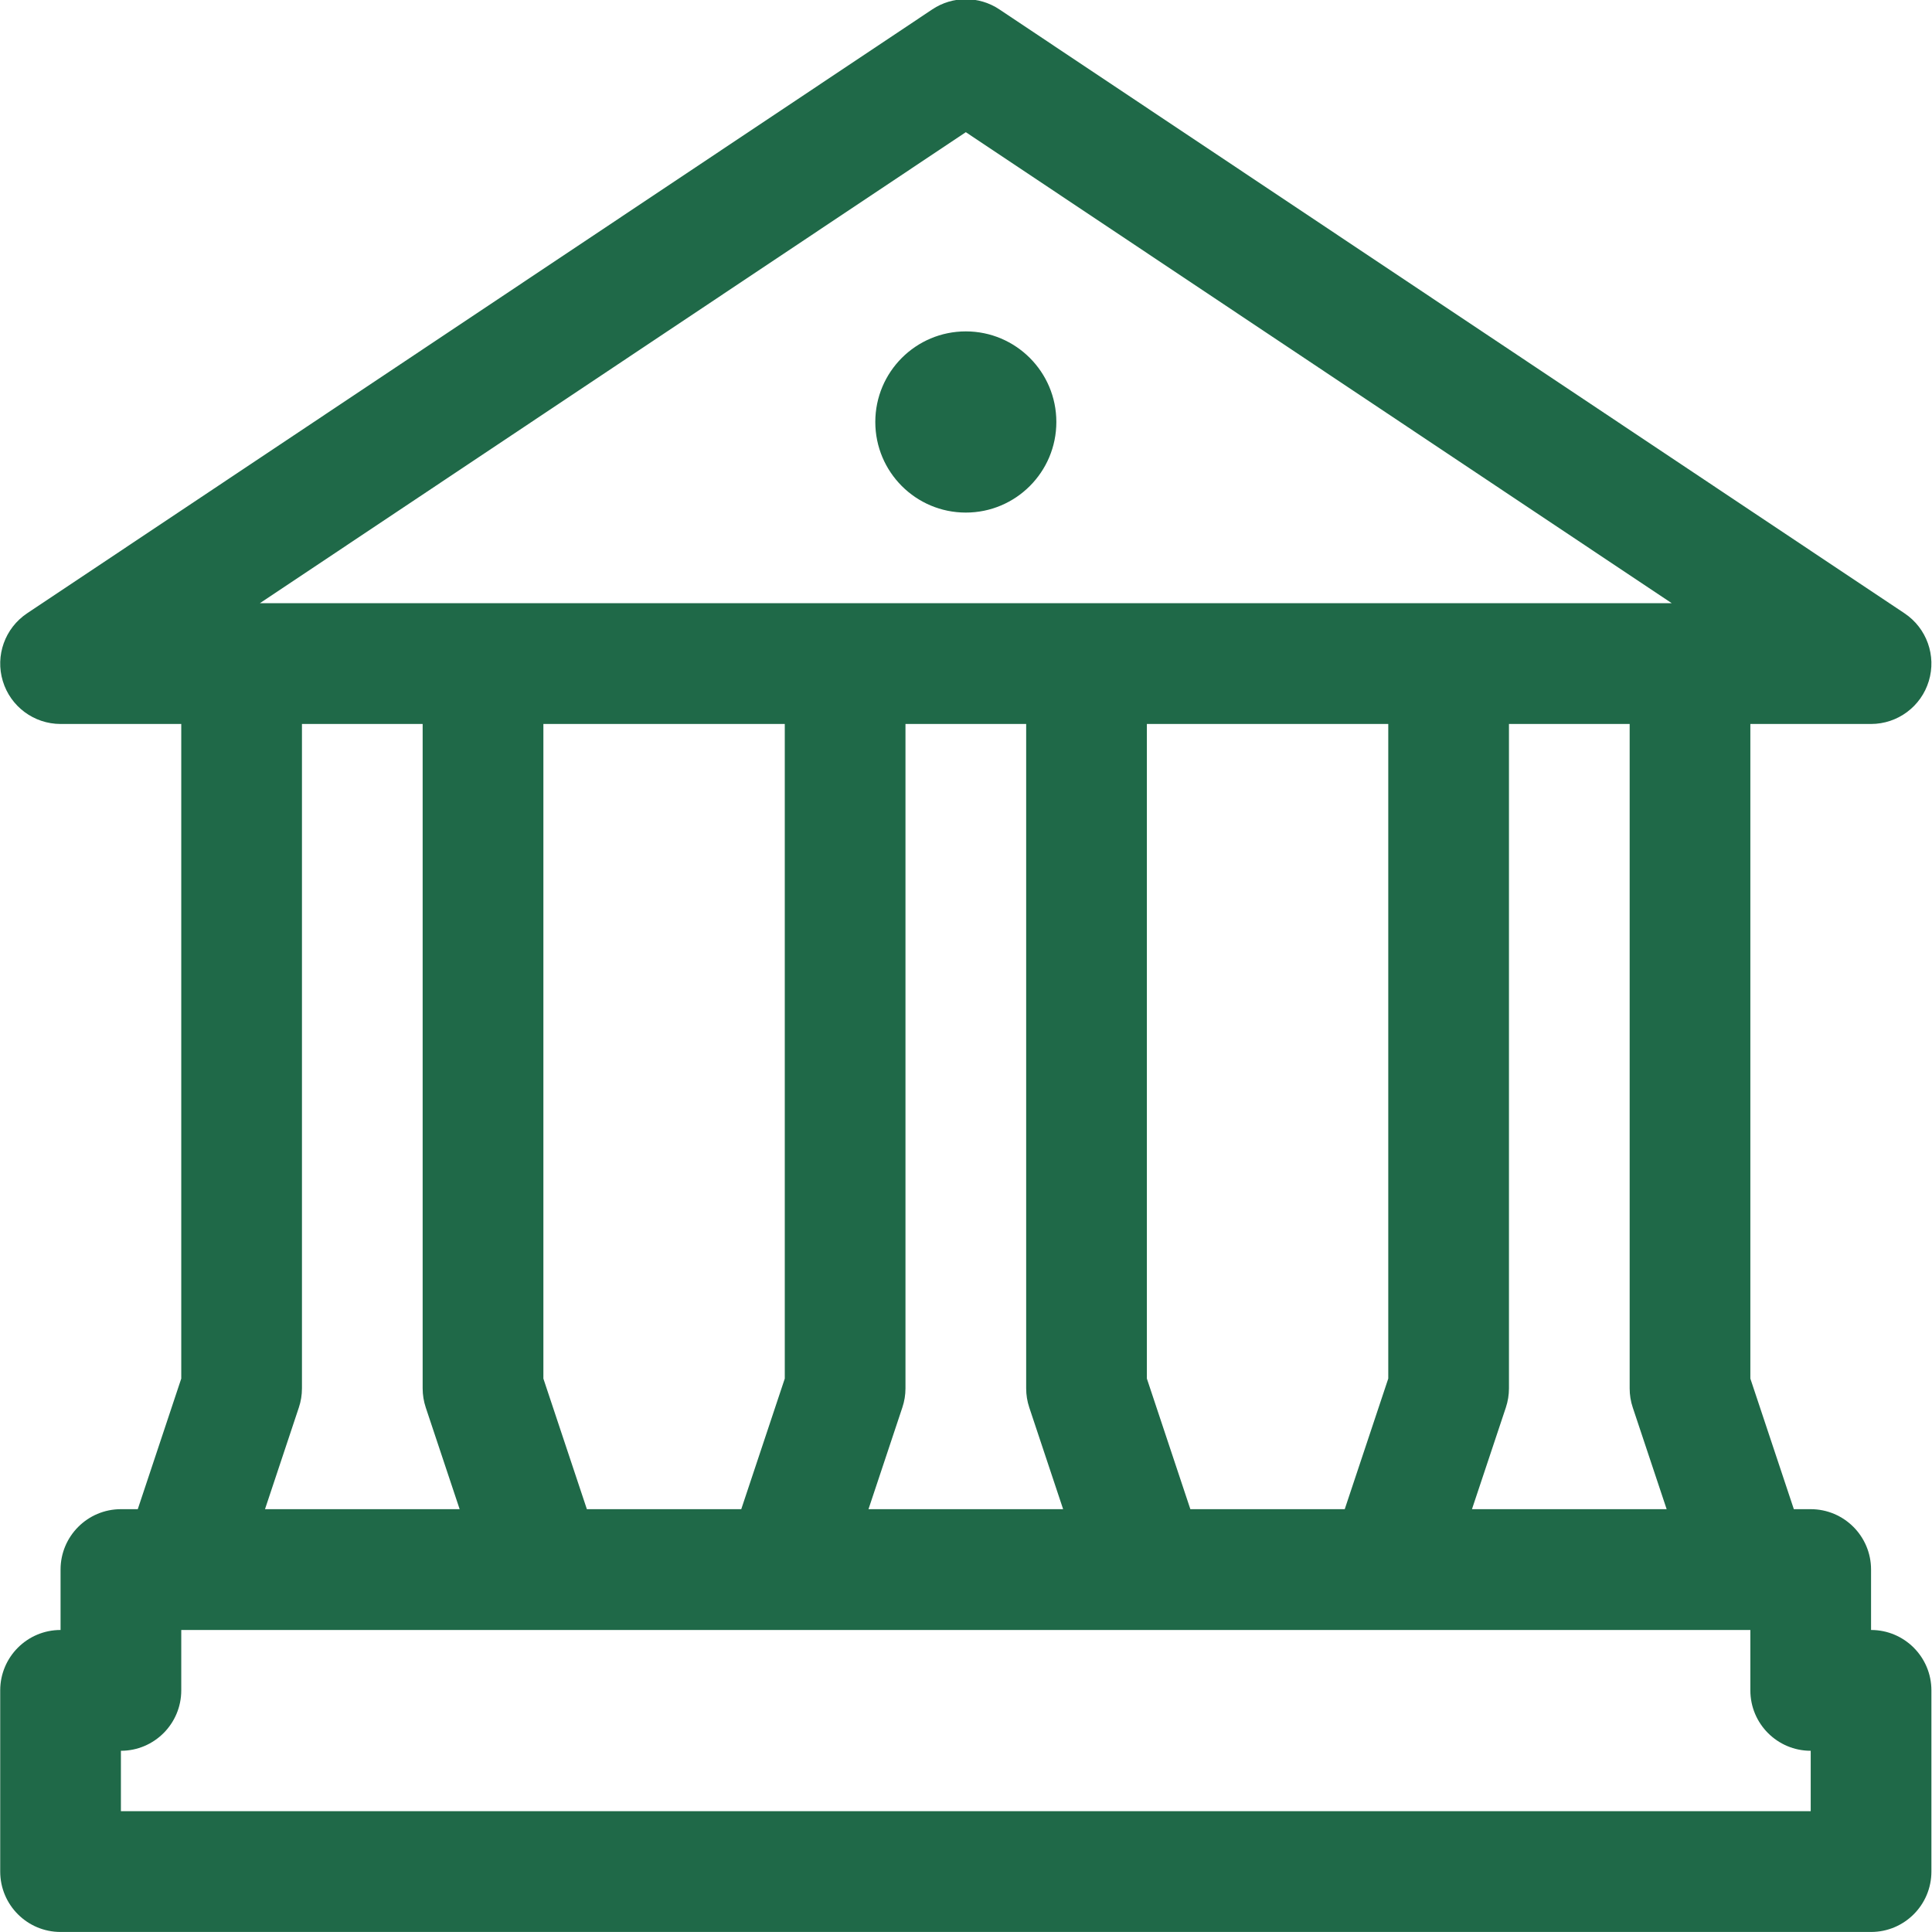 <svg 
 xmlns="http://www.w3.org/2000/svg"
 xmlns:xlink="http://www.w3.org/1999/xlink"
 width="55px" height="55px">
<path fill-rule="evenodd"  fill="#1f6948"
 d="M51.067,42.963 L51.547,42.963 C52.496,42.963 53.265,43.733 53.265,44.682 L53.265,46.402 C54.214,46.402 54.983,47.172 54.983,48.121 L54.983,53.280 C54.983,54.229 54.214,54.999 53.265,54.999 L1.724,54.999 C0.776,54.999 0.006,54.229 0.006,53.280 L0.006,48.121 C0.006,47.172 0.776,46.402 1.724,46.402 L1.724,44.682 C1.724,43.733 2.494,42.963 3.442,42.963 L3.922,42.963 L5.160,39.245 L5.160,20.610 L1.724,20.610 C0.968,20.610 0.299,20.114 0.080,19.389 C-0.140,18.664 0.141,17.881 0.771,17.460 L26.542,0.266 C27.119,-0.119 27.870,-0.119 28.448,0.266 L54.218,17.460 C54.848,17.881 55.129,18.664 54.909,19.389 C54.690,20.114 54.021,20.610 53.265,20.610 L49.829,20.610 L49.829,39.245 L51.067,42.963 ZM27.495,3.763 L7.398,17.172 L47.591,17.172 L27.495,3.763 ZM8.508,40.068 L7.544,42.963 L10.314,42.963 L13.085,42.963 L12.120,40.068 C12.062,39.893 12.032,39.709 12.032,39.524 L12.032,20.610 L8.596,20.610 L8.596,39.524 C8.596,39.709 8.567,39.893 8.508,40.068 ZM21.102,42.963 L22.341,39.245 L22.341,20.610 L15.469,20.610 L15.469,39.246 L16.707,42.963 L16.707,42.963 L21.102,42.963 ZM25.688,40.068 L24.724,42.963 L30.265,42.963 L29.301,40.068 C29.242,39.893 29.213,39.709 29.213,39.524 L29.213,20.610 L25.777,20.610 L25.777,39.524 C25.777,39.709 25.747,39.893 25.688,40.068 ZM32.649,20.610 L32.649,39.245 L33.887,42.963 L38.282,42.963 L39.521,39.245 L39.521,20.610 L32.649,20.610 ZM42.869,40.068 L41.904,42.963 L44.675,42.963 L47.446,42.963 L46.481,40.068 C46.422,39.893 46.393,39.709 46.393,39.524 L46.393,20.610 L42.957,20.610 L42.957,39.524 C42.957,39.709 42.927,39.893 42.869,40.068 ZM44.675,46.402 L39.521,46.402 L32.649,46.402 L22.340,46.402 L15.469,46.402 L10.315,46.402 L5.160,46.402 L5.160,48.122 C5.160,49.071 4.391,49.841 3.442,49.841 L3.442,51.560 L51.547,51.560 L51.547,49.841 C50.598,49.841 49.829,49.071 49.829,48.122 L49.829,46.402 L44.675,46.402 ZM27.495,9.434 C28.918,9.434 30.072,10.589 30.072,12.013 C30.072,13.437 28.918,14.592 27.495,14.592 C26.071,14.592 24.918,13.437 24.918,12.013 C24.918,10.589 26.071,9.434 27.495,9.434 Z"/>
</svg>
